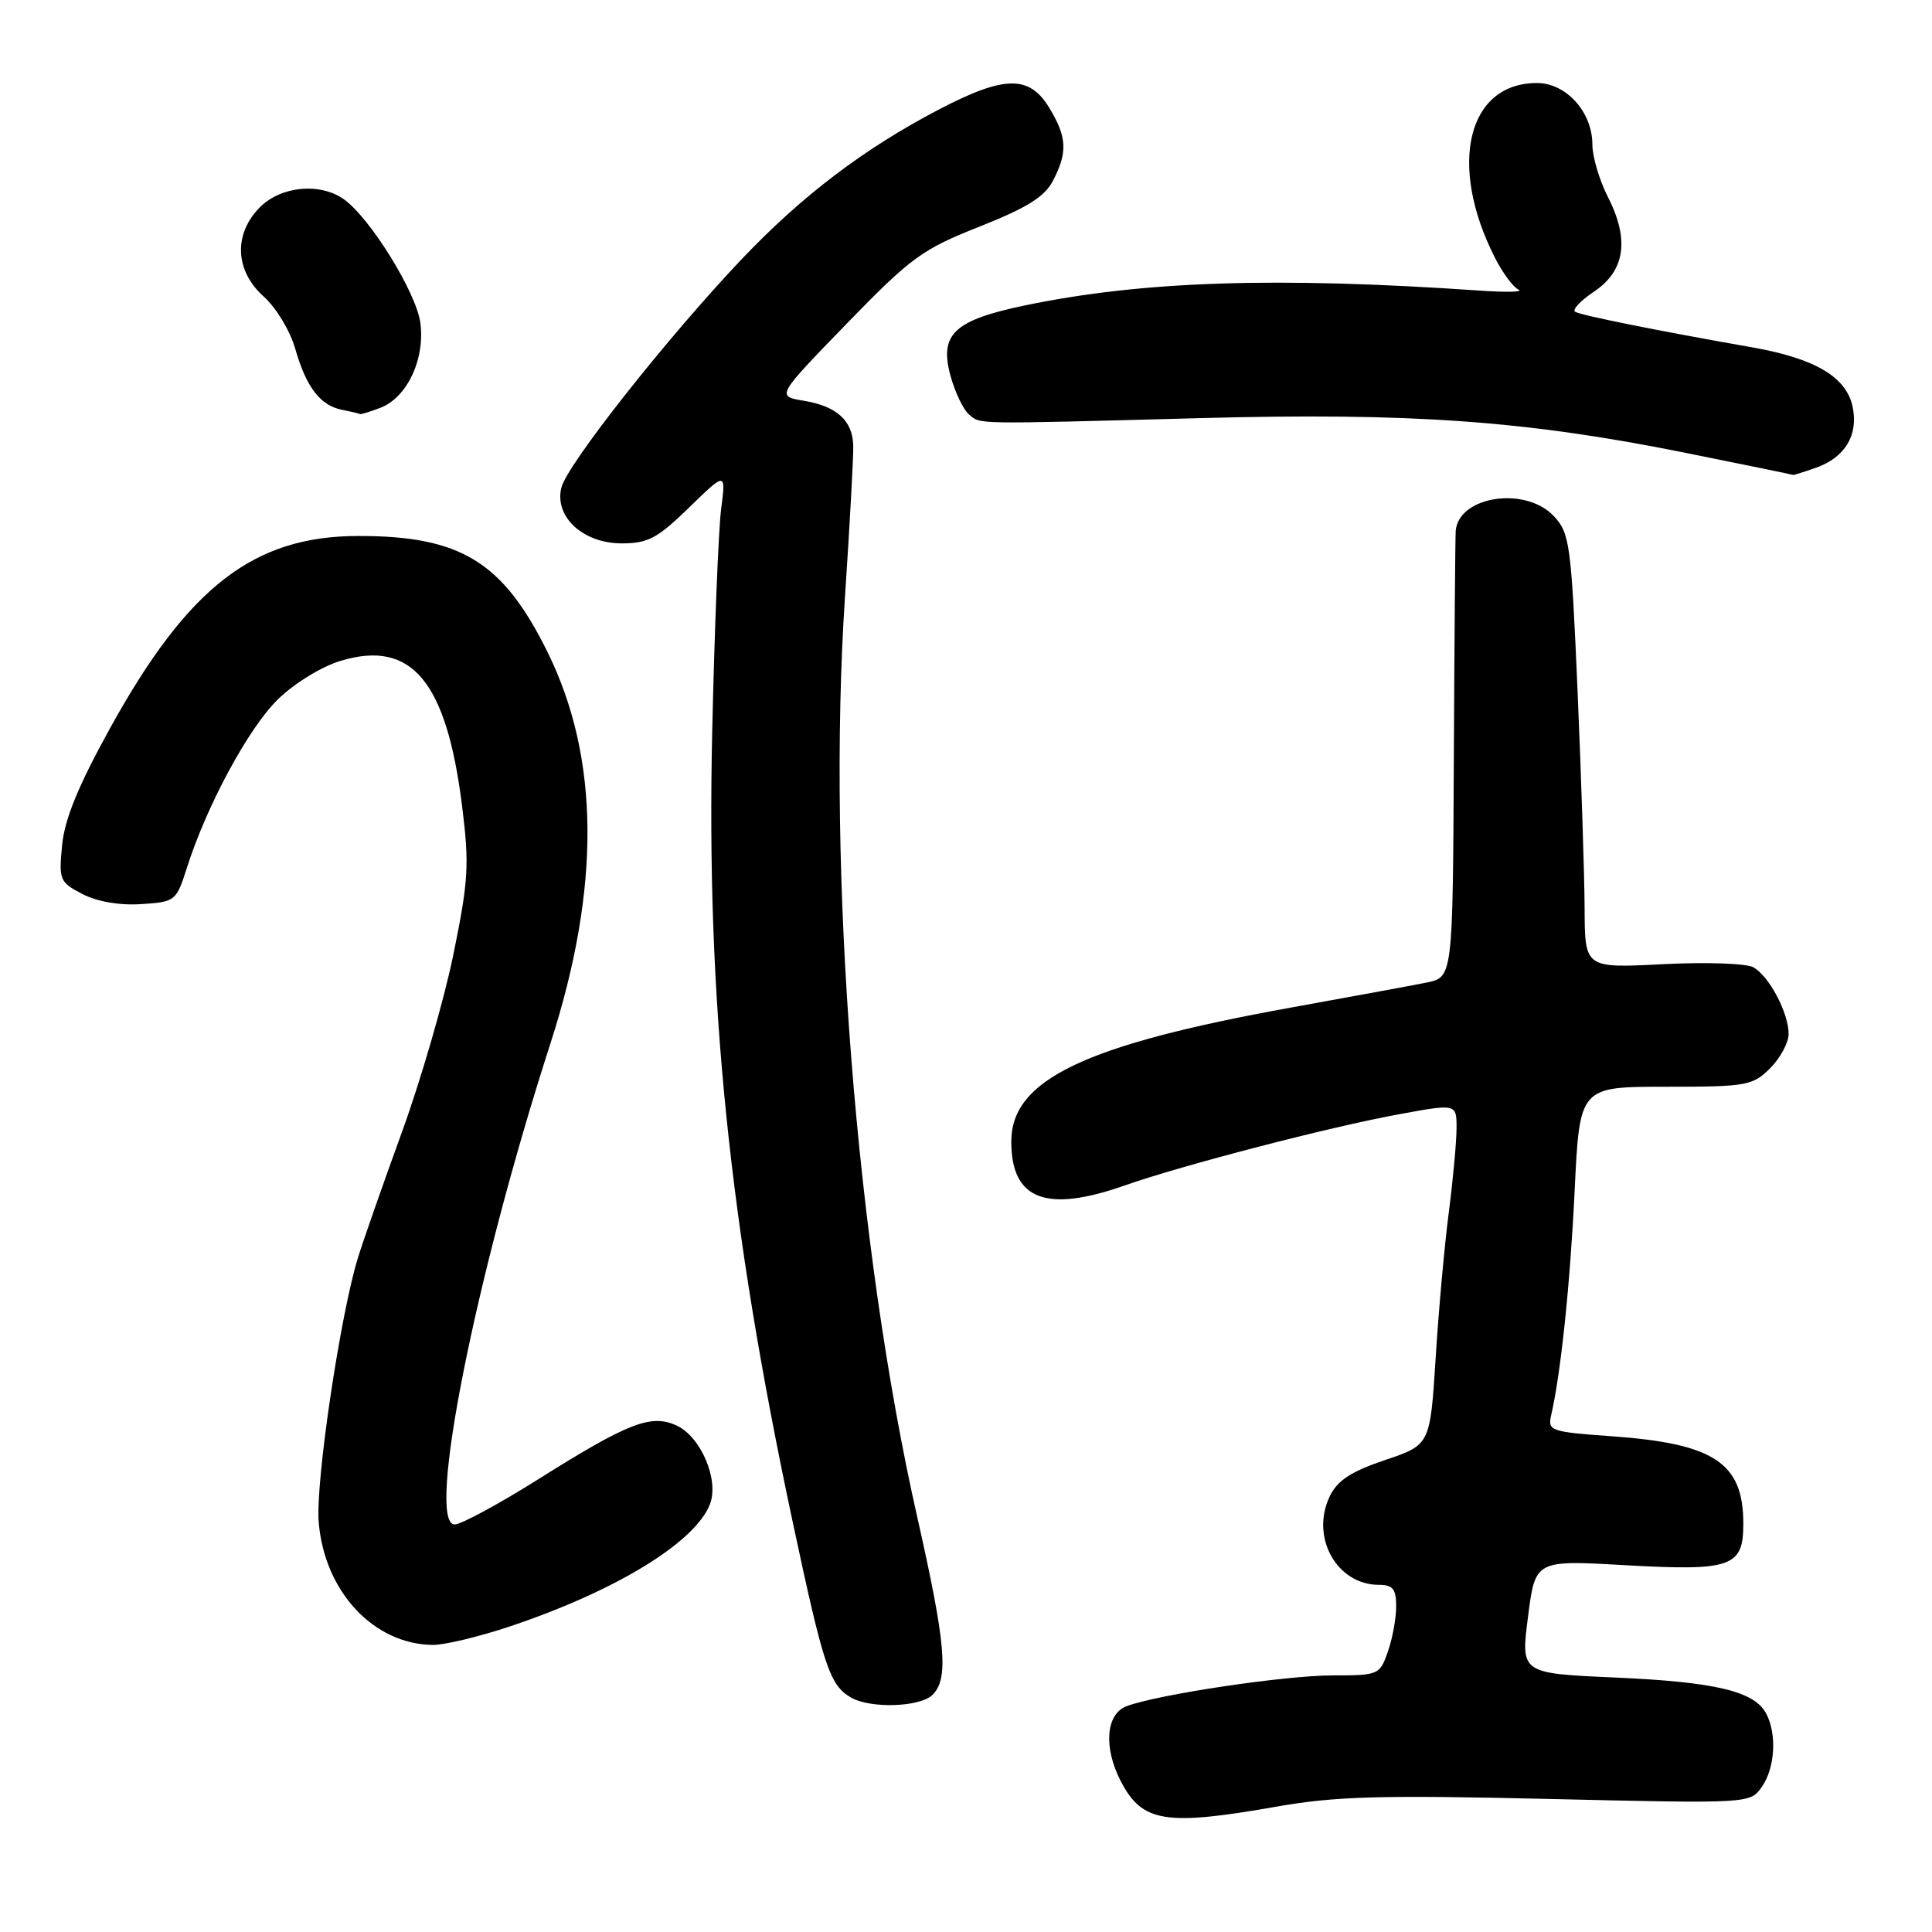 <?xml version="1.0" encoding="UTF-8" standalone="no"?>
<!DOCTYPE svg PUBLIC "-//W3C//DTD SVG 1.1//EN" "http://www.w3.org/Graphics/SVG/1.1/DTD/svg11.dtd" >
<svg xmlns="http://www.w3.org/2000/svg" xmlns:xlink="http://www.w3.org/1999/xlink" version="1.1" viewBox="0 0 256 256">
 <g >
 <path fill="currentColor"
d=" M 169.25 239.37 C 176.95 238.02 182.98 237.85 205.20 238.37 C 231.89 238.99 231.89 238.99 233.45 236.77 C 235.21 234.26 235.47 229.75 234.02 227.04 C 232.44 224.09 227.31 222.87 214.00 222.28 C 201.50 221.73 201.50 221.73 202.47 214.23 C 203.43 206.72 203.43 206.72 215.23 207.39 C 229.44 208.19 231.00 207.65 231.00 201.90 C 231.00 193.81 227.14 191.27 213.42 190.30 C 205.54 189.74 205.07 189.58 205.52 187.60 C 206.81 182.06 208.05 170.22 208.65 157.75 C 209.31 144.00 209.31 144.00 220.70 144.00 C 231.46 144.00 232.23 143.86 234.55 141.55 C 235.90 140.20 237.00 138.15 237.00 137.00 C 237.00 134.22 234.42 129.33 232.33 128.17 C 231.41 127.65 226.01 127.47 220.33 127.76 C 210.00 128.29 210.00 128.29 209.97 120.39 C 209.95 116.05 209.53 103.11 209.04 91.64 C 208.19 72.04 208.00 70.63 205.89 68.39 C 202.15 64.40 193.32 65.71 192.89 70.32 C 192.83 70.97 192.72 84.55 192.64 100.50 C 192.50 129.50 192.50 129.50 189.00 130.20 C 187.07 130.59 179.07 132.06 171.22 133.48 C 143.69 138.44 134.00 143.07 134.00 151.27 C 134.00 158.97 138.60 160.75 149.03 157.08 C 156.67 154.40 176.01 149.37 185.25 147.67 C 193.00 146.24 193.00 146.24 193.00 149.46 C 193.00 151.23 192.54 156.24 191.98 160.59 C 191.41 164.94 190.62 173.66 190.23 179.97 C 189.50 191.45 189.50 191.45 183.51 193.47 C 178.98 195.00 177.19 196.18 176.19 198.29 C 173.61 203.69 177.13 210.00 182.72 210.00 C 184.56 210.00 185.00 210.55 185.00 212.85 C 185.00 214.42 184.51 217.12 183.90 218.85 C 182.83 221.93 182.66 222.00 176.58 222.00 C 170.26 222.00 153.36 224.53 149.25 226.09 C 146.54 227.13 146.20 231.56 148.50 236.00 C 151.34 241.49 154.39 241.99 169.25 239.37 Z  M 123.57 224.57 C 125.73 222.41 125.33 217.82 121.54 201.02 C 113.43 165.13 109.54 115.52 111.97 79.00 C 112.61 69.38 113.10 60.39 113.06 59.03 C 112.96 55.71 110.88 53.83 106.50 53.10 C 102.87 52.50 102.87 52.50 112.18 42.90 C 120.74 34.09 122.18 33.04 129.79 30.03 C 136.13 27.51 138.42 26.08 139.54 23.92 C 141.49 20.16 141.38 18.13 139.01 14.25 C 136.38 9.94 133.09 9.99 124.50 14.46 C 114.53 19.66 106.30 25.90 98.28 34.34 C 88.46 44.68 75.16 61.52 74.39 64.60 C 73.42 68.46 77.24 72.00 82.39 72.00 C 85.86 72.00 87.12 71.33 91.31 67.25 C 96.19 62.50 96.19 62.50 95.55 67.50 C 95.20 70.25 94.67 83.54 94.37 97.03 C 93.58 132.56 96.59 162.07 105.06 201.78 C 109.15 220.94 109.93 223.28 112.76 224.93 C 115.34 226.43 121.93 226.21 123.57 224.57 Z  M 67.62 215.49 C 81.66 210.78 92.15 204.35 94.08 199.29 C 95.30 196.07 92.86 190.35 89.63 188.88 C 86.27 187.34 83.24 188.52 71.45 195.93 C 66.14 199.27 61.10 202.00 60.25 202.00 C 56.43 202.00 62.97 169.11 72.93 138.28 C 79.61 117.60 79.48 100.43 72.54 86.38 C 66.63 74.43 61.05 71.01 47.50 71.02 C 33.62 71.02 24.94 77.74 14.60 96.46 C 10.38 104.10 8.56 108.53 8.23 111.99 C 7.78 116.60 7.91 116.90 10.93 118.47 C 12.90 119.48 15.86 119.99 18.71 119.80 C 23.22 119.51 23.36 119.40 24.76 115.00 C 27.39 106.73 32.93 96.47 36.83 92.66 C 39.00 90.54 42.64 88.31 45.15 87.56 C 54.55 84.73 59.16 90.25 61.23 106.81 C 62.20 114.57 62.08 116.68 60.07 126.50 C 58.83 132.55 55.76 143.12 53.26 150.00 C 50.76 156.88 48.13 164.39 47.42 166.69 C 45.07 174.33 41.79 196.42 42.23 201.69 C 42.98 210.86 49.47 217.85 57.32 217.96 C 58.88 217.98 63.51 216.87 67.62 215.49 Z  M 240.62 61.98 C 244.49 60.63 246.29 57.60 245.47 53.84 C 244.60 49.91 240.45 47.48 232.14 46.02 C 219.74 43.84 209.50 41.79 208.72 41.31 C 208.29 41.05 209.41 39.85 211.22 38.64 C 215.33 35.88 215.94 31.76 213.06 26.11 C 211.93 23.89 211.00 20.77 211.00 19.17 C 211.00 14.85 207.54 11.00 203.65 11.00 C 194.44 11.00 191.83 21.86 198.09 34.16 C 199.11 36.17 200.52 38.07 201.22 38.38 C 201.93 38.70 199.57 38.75 196.00 38.50 C 169.10 36.65 151.35 37.23 135.76 40.48 C 126.43 42.43 124.46 44.28 125.93 49.74 C 126.53 51.95 127.64 54.28 128.40 54.92 C 130.00 56.24 128.48 56.22 159.21 55.40 C 186.91 54.66 202.13 55.75 223.02 59.94 C 230.98 61.54 237.55 62.89 237.60 62.93 C 237.66 62.97 239.02 62.54 240.62 61.98 Z  M 50.39 54.04 C 53.93 52.70 56.34 47.59 55.70 42.79 C 55.16 38.74 49.01 28.82 45.53 26.38 C 42.37 24.17 37.25 24.66 34.45 27.45 C 30.92 30.99 31.12 35.89 34.95 39.30 C 36.57 40.74 38.45 43.85 39.12 46.21 C 40.58 51.32 42.44 53.74 45.35 54.31 C 46.53 54.54 47.58 54.79 47.68 54.86 C 47.79 54.94 49.00 54.57 50.39 54.04 Z "/>
</g>
</svg>